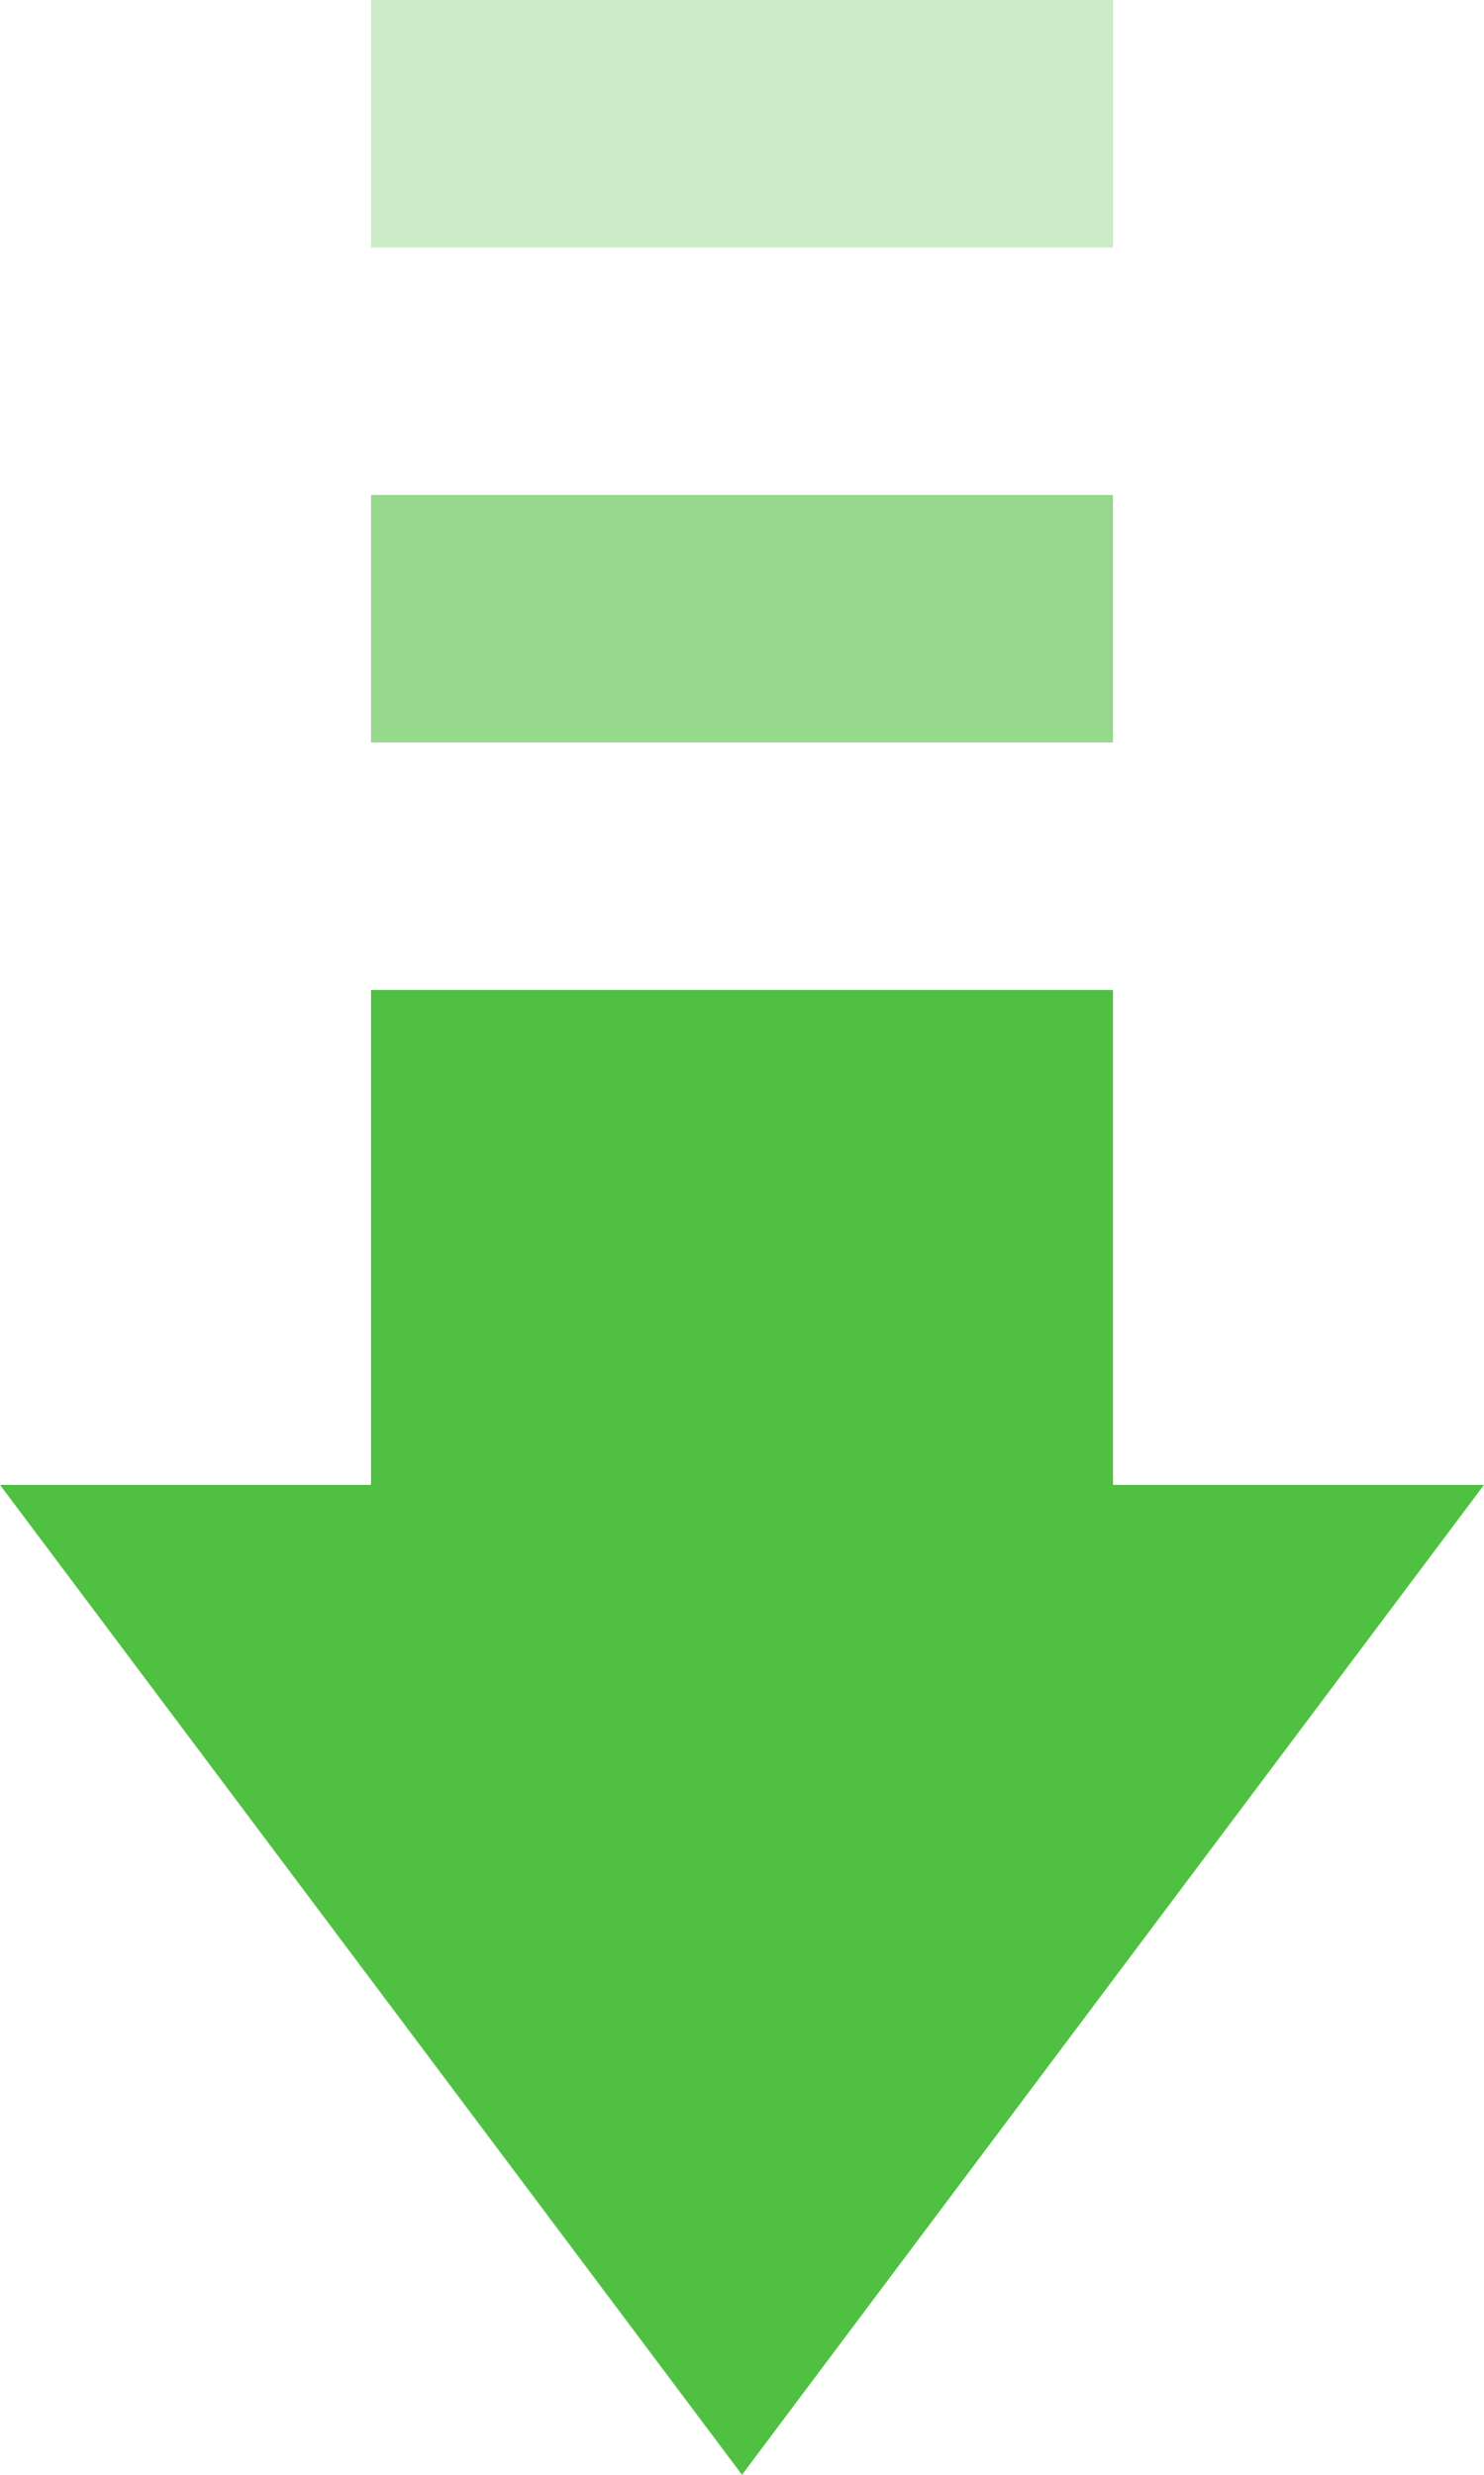 <?xml version="1.0" encoding="UTF-8"?>
<svg width="6px" height="10px" viewBox="0 0 6 10" version="1.1" xmlns="http://www.w3.org/2000/svg" xmlns:xlink="http://www.w3.org/1999/xlink">
    <title>绿降</title>
    <g id="页面-1" stroke="none" stroke-width="1" fill="none" fill-rule="evenodd">
        <g id="PC黄色版" transform="translate(-766, -318)" fill="#50C042">
            <g id="编组-106" transform="translate(234, 101)">
                <g id="编组-101" transform="translate(0, 172)">
                    <g id="编组-30备份-3" transform="translate(438, 34)">
                        <g id="Group" transform="translate(94, 11)">
                            <g id="编组-24" transform="translate(3, 5) scale(1, -1) translate(-3, -5) ">
                                <path d="M0,4 L3,0 L6,4 L4.5,4 L4.5,6 L1.5,6 L1.5,4 L0,4 Z" id="形状结合"></path>
                                <rect id="矩形备份-3" opacity="0.6" x="1.5" y="7" width="3" height="1"></rect>
                                <rect id="矩形备份-4" opacity="0.3" x="1.5" y="9" width="3" height="1"></rect>
                            </g>
                        </g>
                    </g>
                </g>
            </g>
        </g>
    </g>
</svg>